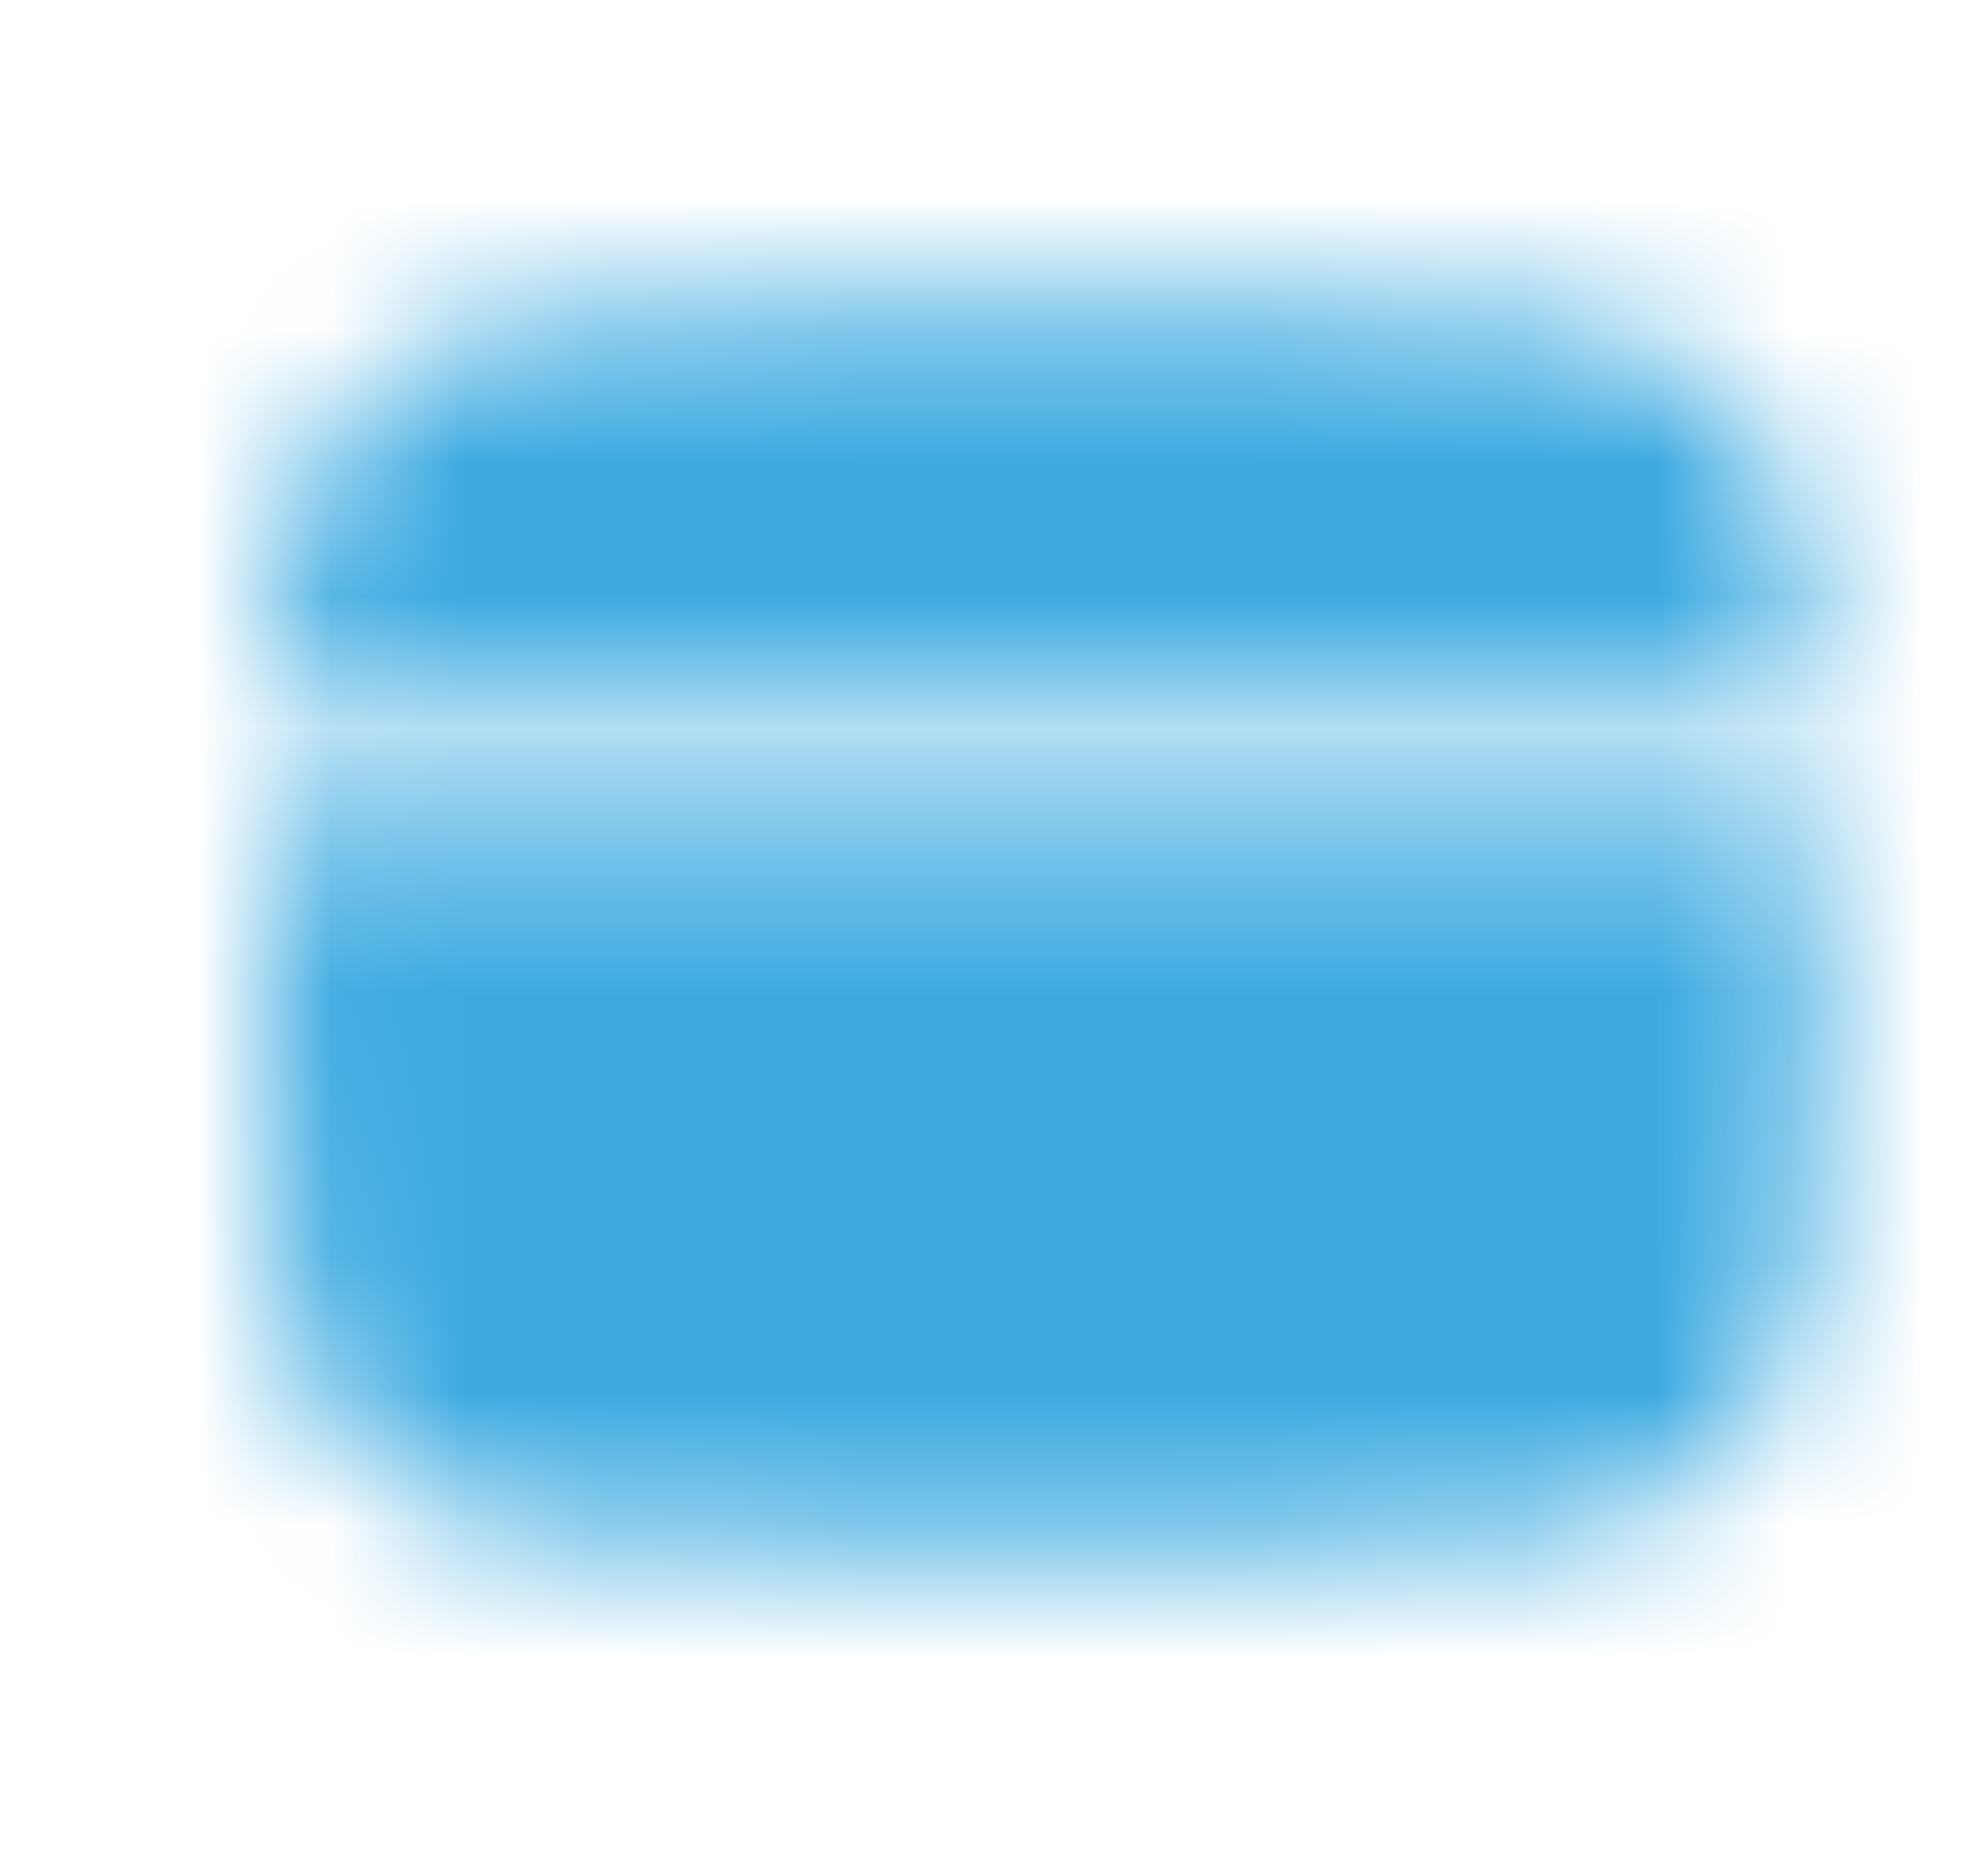 <svg width="15" height="14" viewBox="0 0 15 14" fill="none" xmlns="http://www.w3.org/2000/svg">
<mask id="mask0_8504_12632" style="mask-type:luminance" maskUnits="userSpaceOnUse" x="2" y="2" width="12" height="10">
<path d="M9.031 2.333H6.698C4.498 2.333 3.398 2.333 2.715 3.017C2.223 3.508 2.085 4.217 2.047 5.396H13.683C13.644 4.217 13.507 3.508 13.014 3.017C12.331 2.333 11.231 2.333 9.031 2.333ZM6.698 11.666H9.031C11.231 11.666 12.331 11.666 13.014 10.983C13.697 10.299 13.698 9.199 13.698 7C13.698 6.742 13.698 6.499 13.697 6.271H2.033C2.031 6.499 2.031 6.742 2.031 7C2.031 9.199 2.031 10.3 2.715 10.983C3.399 11.666 4.498 11.666 6.698 11.666Z" fill="white"/>
<path fill-rule="evenodd" clip-rule="evenodd" d="M3.926 9.333C3.926 9.217 3.972 9.106 4.054 9.024C4.136 8.942 4.247 8.896 4.363 8.896H6.697C6.813 8.896 6.924 8.942 7.006 9.024C7.088 9.106 7.134 9.217 7.134 9.333C7.134 9.449 7.088 9.56 7.006 9.642C6.924 9.724 6.813 9.771 6.697 9.771H4.363C4.247 9.771 4.136 9.724 4.054 9.642C3.972 9.56 3.926 9.449 3.926 9.333ZM7.717 9.333C7.717 9.217 7.764 9.106 7.846 9.024C7.928 8.942 8.039 8.896 8.155 8.896H9.03C9.146 8.896 9.257 8.942 9.339 9.024C9.421 9.106 9.467 9.217 9.467 9.333C9.467 9.449 9.421 9.56 9.339 9.642C9.257 9.724 9.146 9.771 9.03 9.771H8.155C8.039 9.771 7.928 9.724 7.846 9.642C7.764 9.56 7.717 9.449 7.717 9.333Z" fill="black"/>
</mask>
<g mask="url(#mask0_8504_12632)">
<path d="M0.863 0H14.863V14H0.863V0Z" fill="#3CAAE1"/>
</g>
</svg>
